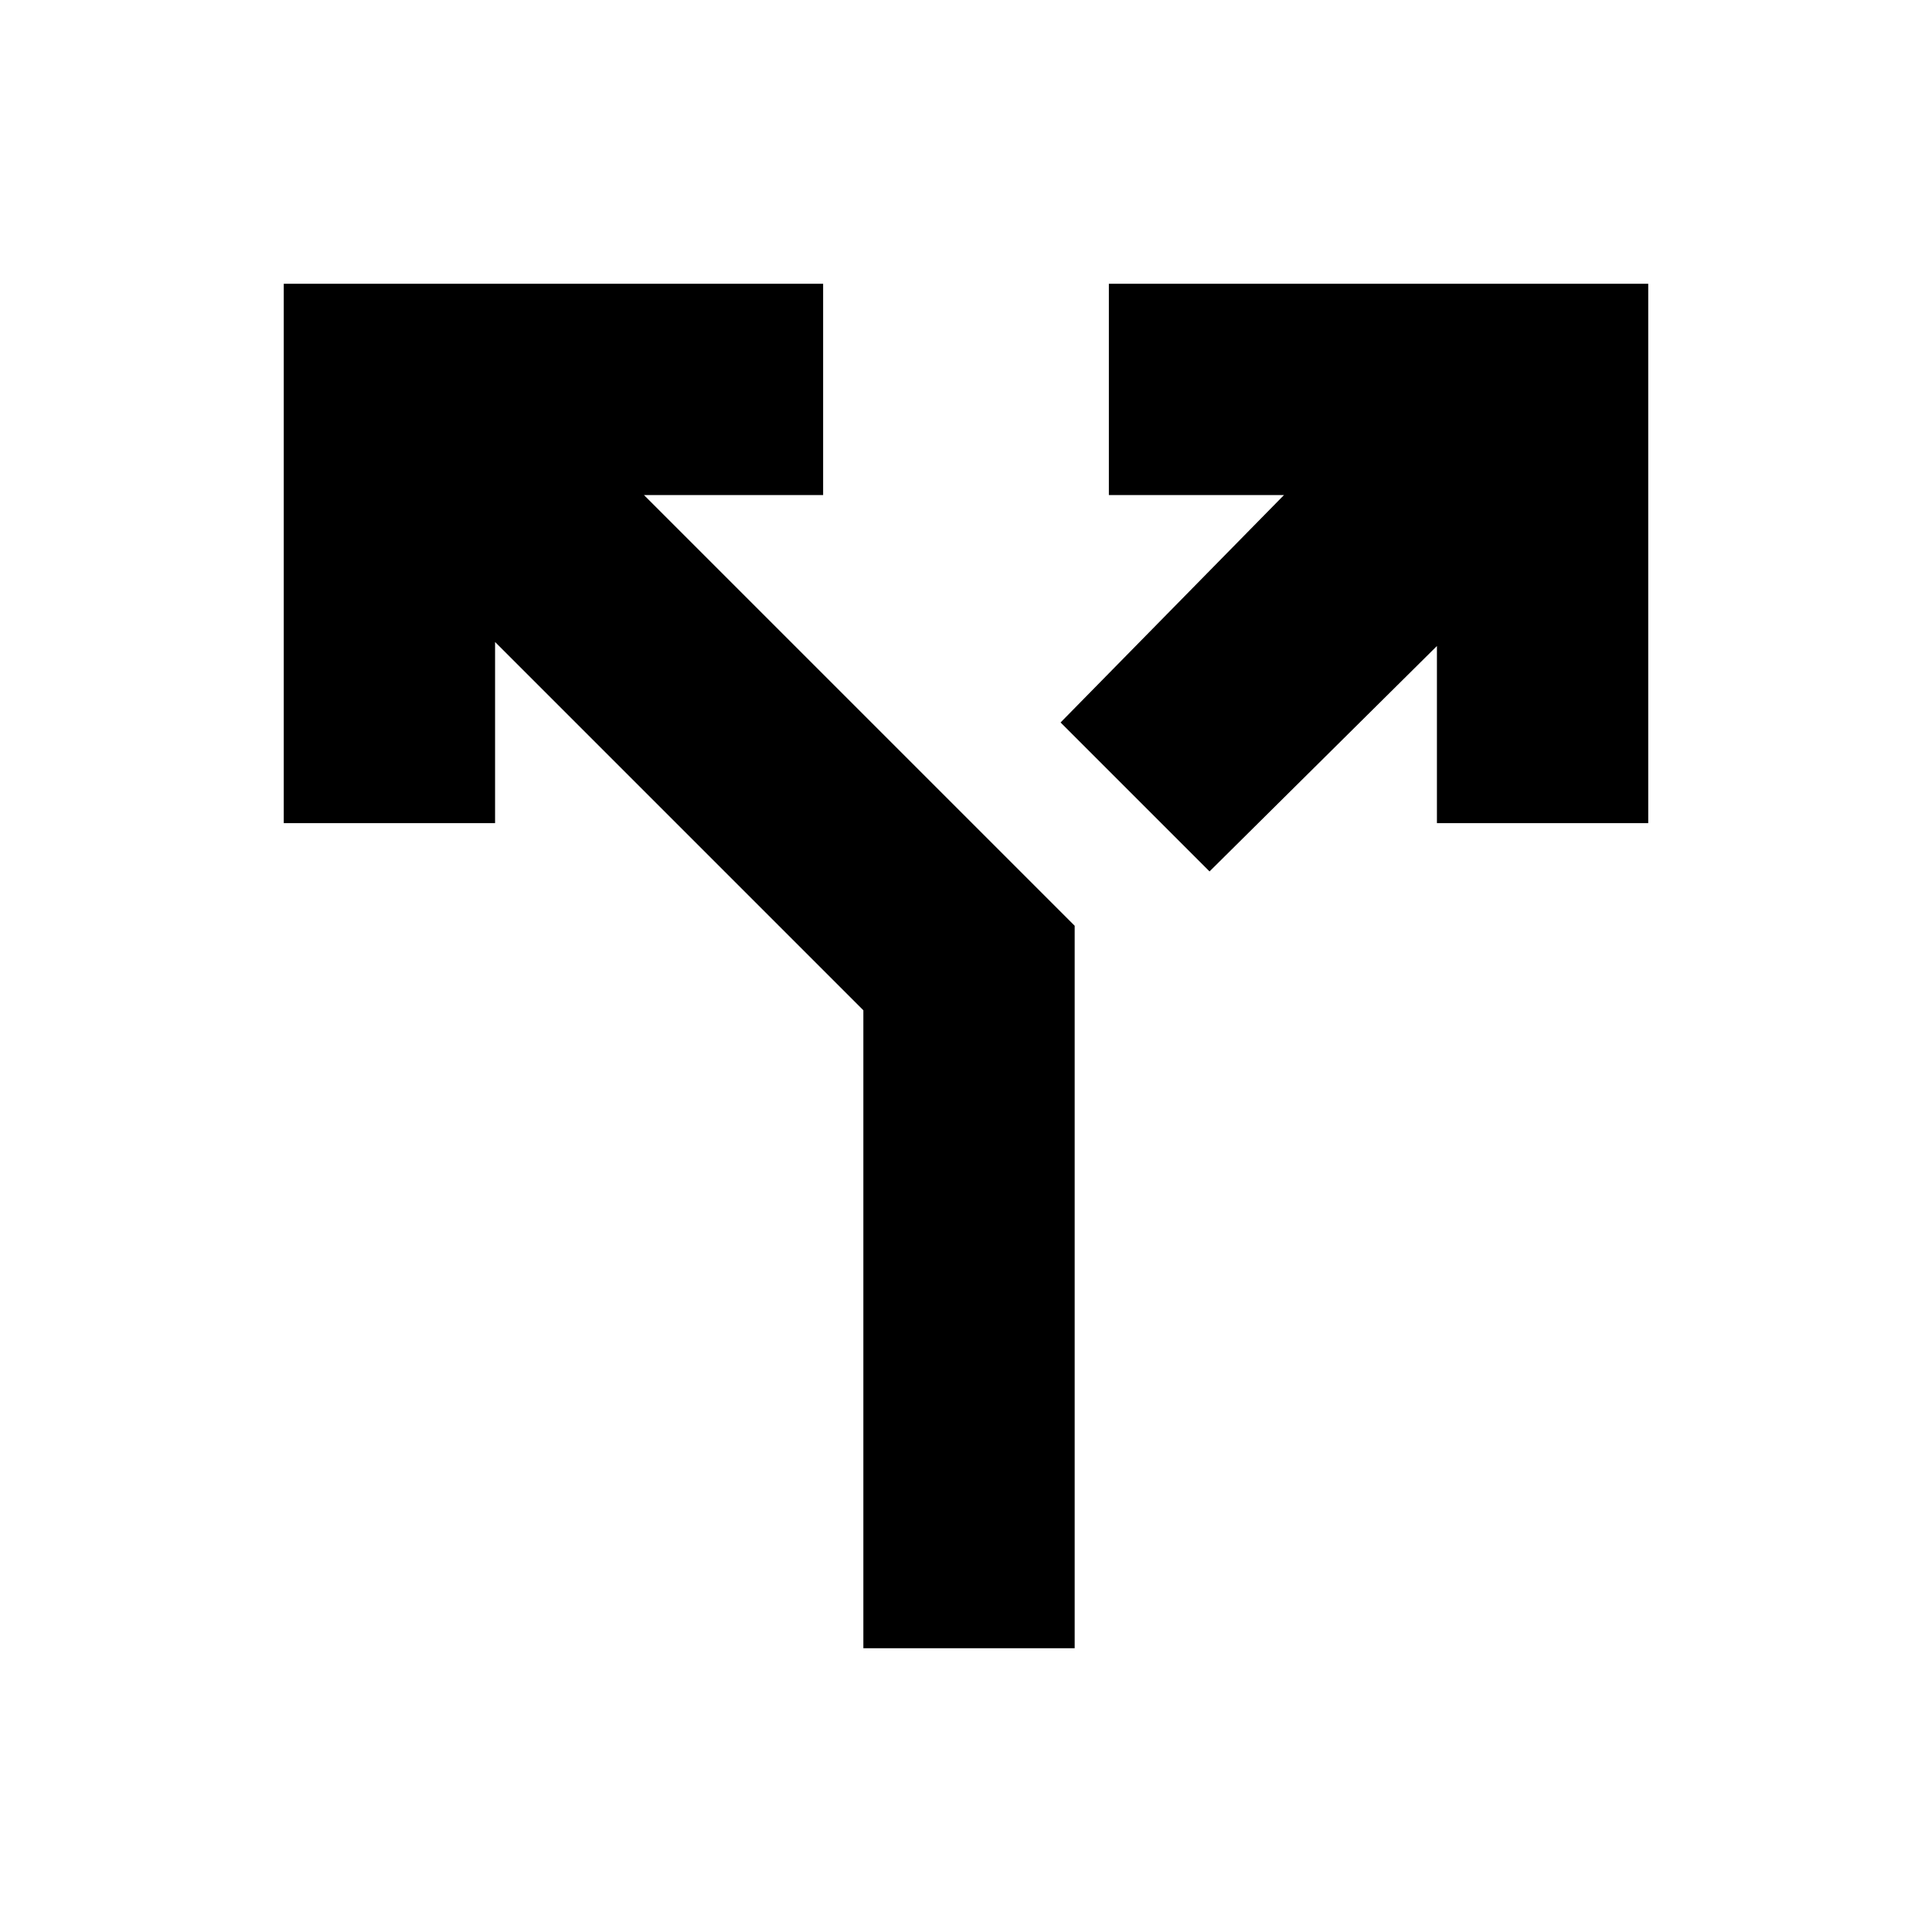 <svg xmlns="http://www.w3.org/2000/svg" height="40" width="40"><path d="M25.042 18.042 21.958 14.958 26.583 10.25H22.958V5.875H34.125V17.042H29.75V13.375ZM17.875 34.125V20.917L10.25 13.292V17.042H5.875V5.875H17.042V10.25H13.333L22.25 19.167V34.125Z"/></svg>